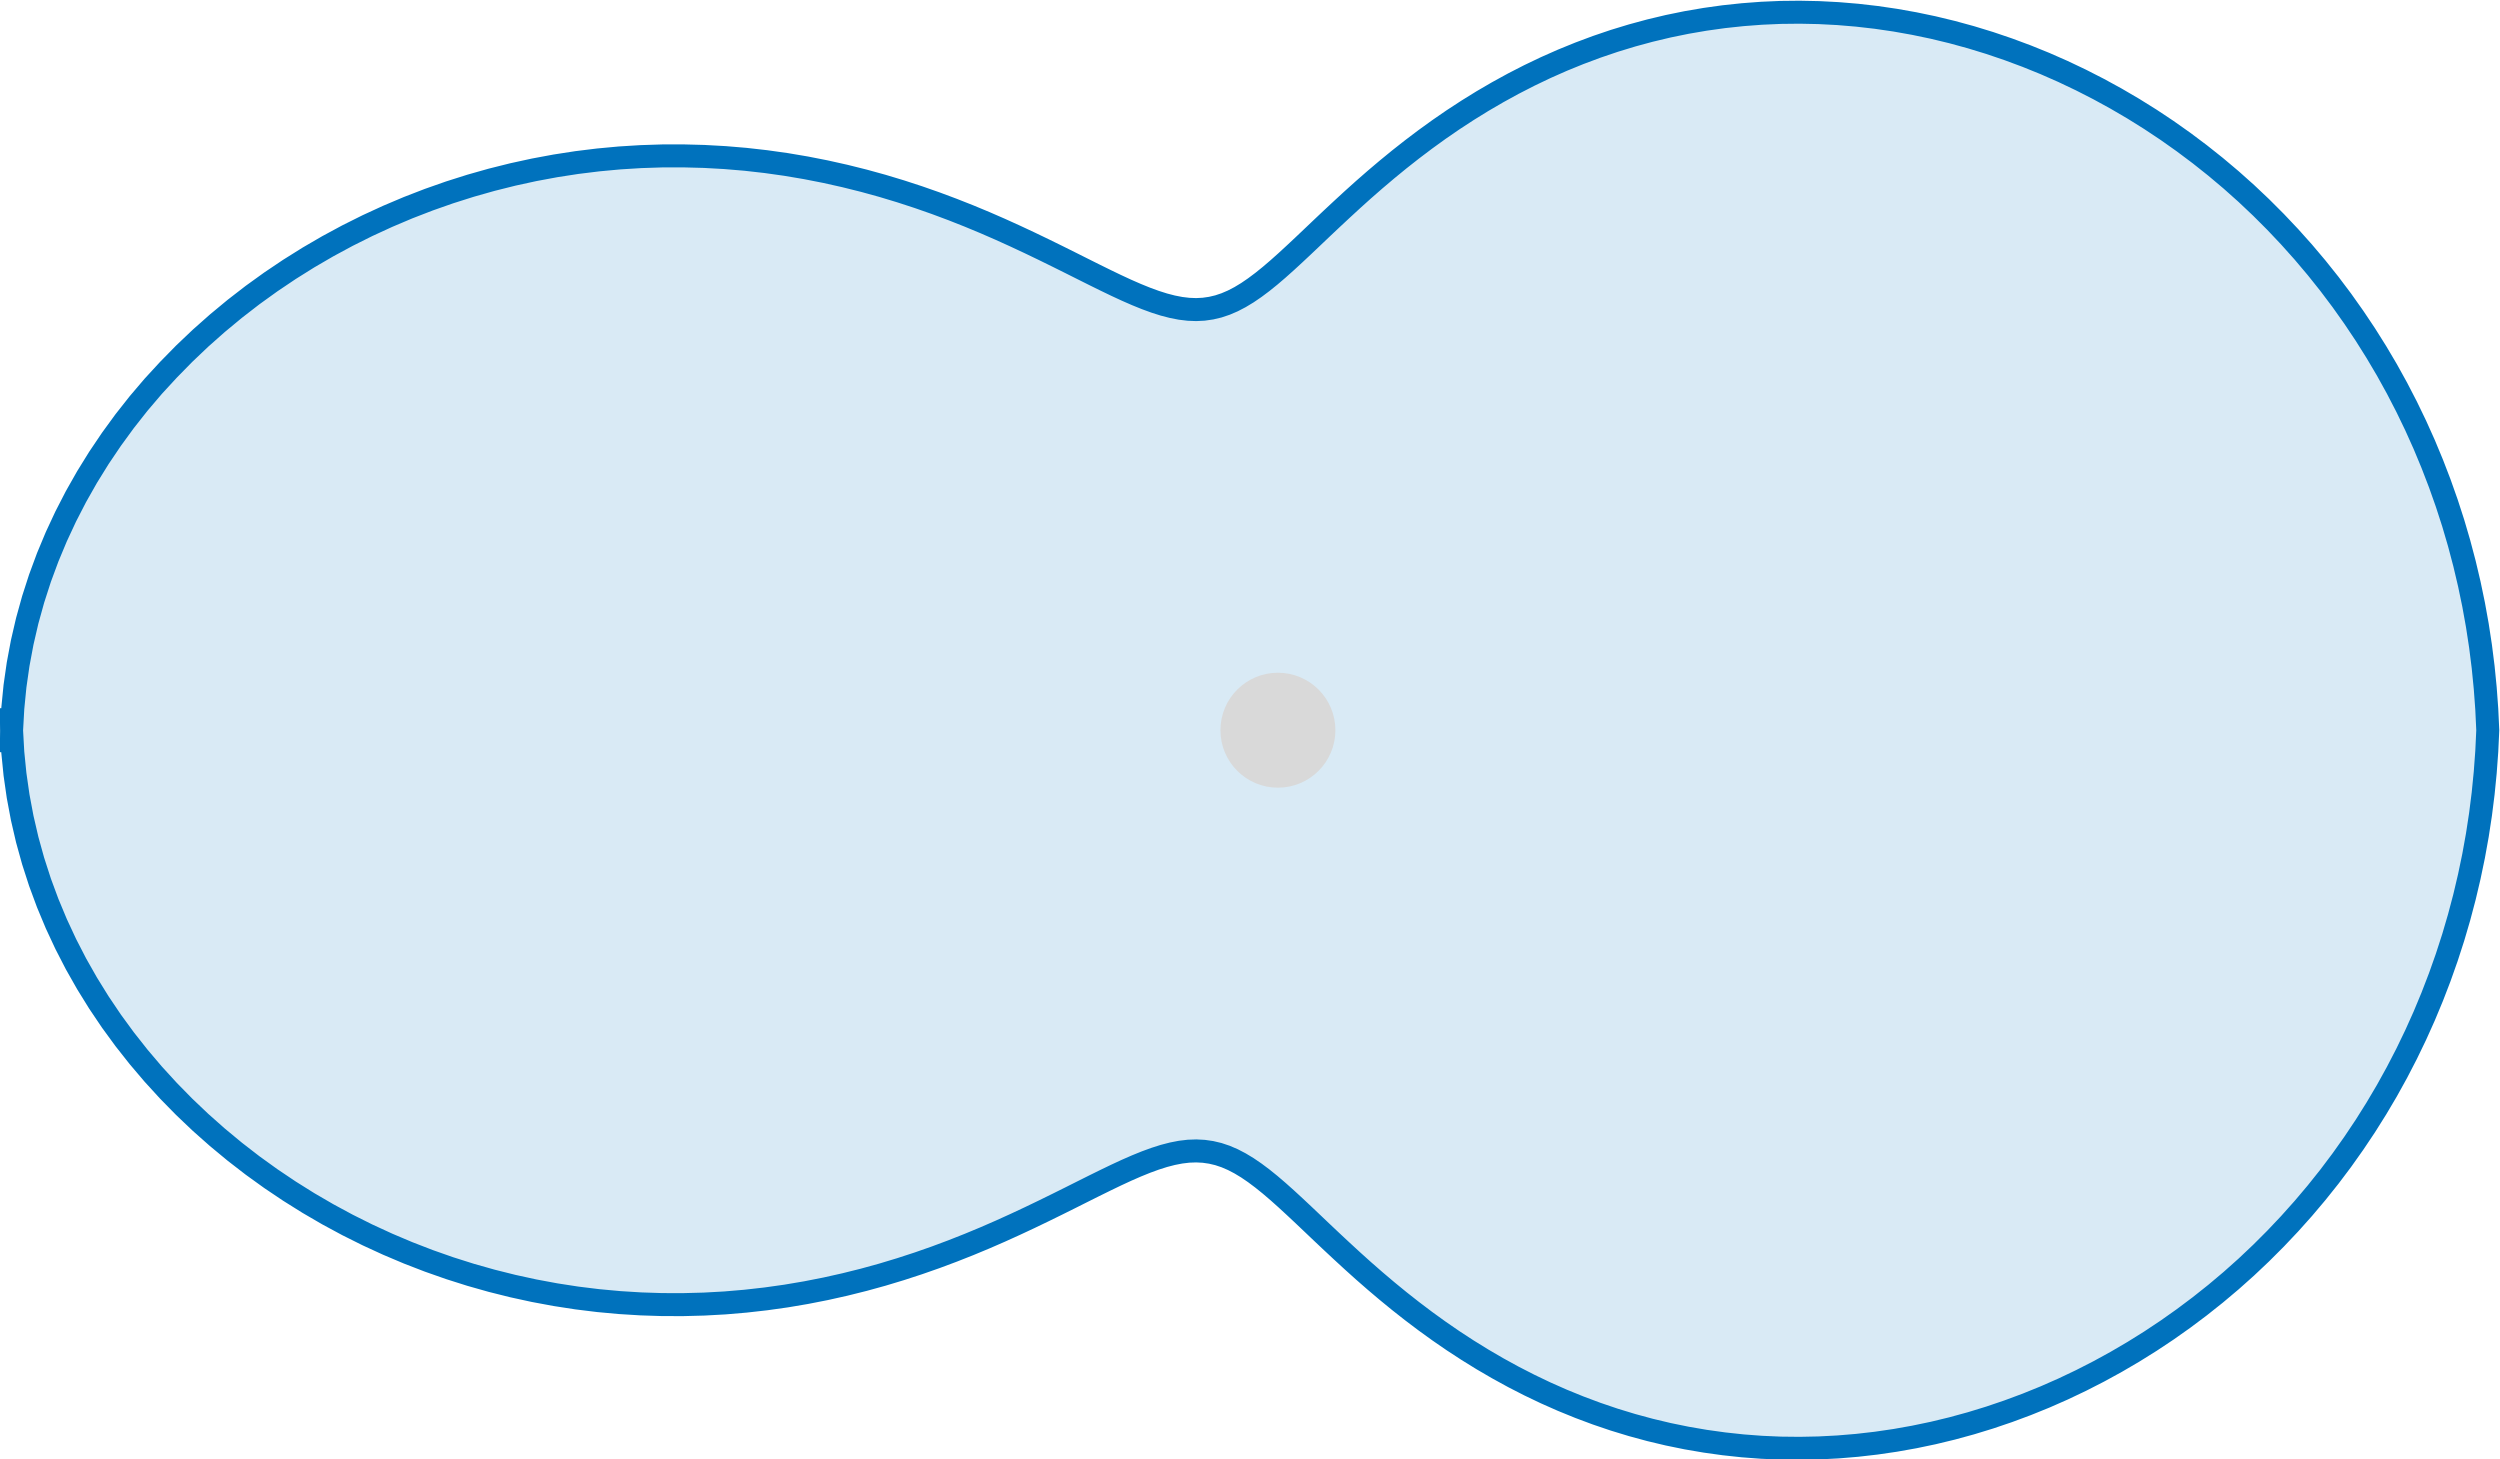 <?xml version="1.0" encoding="UTF-8" standalone="no"?>
<!-- Created with Inkscape (http://www.inkscape.org/) -->

<svg
   version="1.1"
   id="svg1"
   width="144.417"
   height="84.307"
   viewBox="0 0 144.417 84.307"
   xmlns="http://www.w3.org/2000/svg"
   xmlns:svg="http://www.w3.org/2000/svg">
  <defs
     id="defs1">
    <clipPath
       clipPathUnits="userSpaceOnUse"
       id="clipPath5">
      <path
         d="M 0,0 H 167.767 V 167.767 H 0 Z"
         transform="translate(2.5e-6)"
         id="path5" />
    </clipPath>
  </defs>
  <g
     id="g3"
     transform="translate(-281.548,-69.33)">
    <path
       id="path4"
       d="m 28.994,84.841 0.011,-0.958 0.053,-0.957 0.095,-0.954 0.136,-0.95 0.177,-0.944 0.217,-0.937 0.257,-0.928 0.296,-0.917 0.335,-0.906 0.372,-0.892 0.409,-0.878 0.444,-0.862 0.479,-0.845 0.512,-0.827 0.544,-0.808 0.575,-0.787 0.604,-0.766 0.632,-0.744 0.659,-0.721 0.684,-0.698 0.708,-0.673 0.731,-0.648 0.752,-0.623 0.772,-0.597 0.791,-0.57 0.808,-0.543 0.824,-0.516 0.839,-0.488 0.852,-0.46 0.865,-0.432 0.876,-0.403 0.886,-0.375 0.895,-0.346 0.902,-0.317 0.909,-0.288 0.915,-0.259 0.919,-0.23 0.922,-0.201 0.925,-0.172 0.926,-0.143 0.926,-0.114 0.925,-0.085 0.922,-0.057 0.919,-0.03 0.914,-0.002 0.909,0.024 0.902,0.05 0.894,0.076 0.884,0.1 0.874,0.123 0.862,0.146 0.85,0.167 0.836,0.187 0.821,0.205 0.805,0.222 0.788,0.238 0.77,0.251 0.751,0.263 0.731,0.273 0.711,0.281 0.69,0.287 0.668,0.291 0.646,0.293 0.624,0.292 0.601,0.289 0.579,0.284 0.557,0.277 0.534,0.268 0.512,0.256 0.491,0.242 0.471,0.227 0.451,0.209 0.432,0.189 0.414,0.168 0.397,0.145 0.381,0.121 0.367,0.095 0.355,0.069 0.343,0.041 0.334,0.012 0.326,-0.017 0.32,-0.046 0.316,-0.075 0.313,-0.105 0.312,-0.134 0.313,-0.163 0.316,-0.191 0.321,-0.219 0.327,-0.245 0.335,-0.27 0.344,-0.294 0.354,-0.316 0.366,-0.337 0.38,-0.356 0.394,-0.374 0.409,-0.389 0.426,-0.402 0.443,-0.413 0.46,-0.423 0.478,-0.43 0.497,-0.434 0.516,-0.437 0.535,-0.438 0.554,-0.436 0.573,-0.433 0.591,-0.427 0.61,-0.42 0.628,-0.41 0.645,-0.399 0.662,-0.386 0.678,-0.372 0.694,-0.356 0.709,-0.339 0.723,-0.32 0.736,-0.3 0.749,-0.28 0.76,-0.258 0.771,-0.235 0.781,-0.212 0.789,-0.188 0.797,-0.163 0.804,-0.138 0.81,-0.113 0.816,-0.088 0.82,-0.062 0.823,-0.036 0.826,-0.009 0.828,0.017 0.829,0.043 0.829,0.069 0.829,0.095 0.827,0.121 0.825,0.147 0.823,0.172 0.819,0.198 0.815,0.223 0.81,0.248 0.805,0.273 0.799,0.297 0.792,0.321 0.784,0.345 0.776,0.369 0.767,0.392 0.758,0.415 0.748,0.438 0.737,0.46 0.725,0.482 0.713,0.504 0.7,0.525 0.687,0.546 0.673,0.567 0.658,0.587 0.642,0.607 0.626,0.626 0.61,0.645 0.593,0.663 0.575,0.681 0.557,0.698 0.538,0.715 0.518,0.731 0.499,0.746 0.478,0.761 0.458,0.775 0.436,0.789 0.415,0.802 0.393,0.814 0.371,0.826 0.348,0.837 0.326,0.847 0.303,0.856 0.28,0.865 0.256,0.873 0.233,0.881 0.209,0.887 0.186,0.893 0.162,0.899 0.138,0.903 0.114,0.907 0.09,0.91 0.067,0.913 0.043,0.914 -0.043,0.914 -0.067,0.913 -0.09,0.91 -0.114,0.907 -0.138,0.903 -0.162,0.899 -0.186,0.893 -0.209,0.887 -0.233,0.881 -0.256,0.873 -0.28,0.865 -0.303,0.856 -0.326,0.847 -0.348,0.837 -0.371,0.826 -0.393,0.814 -0.415,0.802 -0.436,0.789 -0.458,0.775 -0.478,0.761 -0.499,0.746 -0.518,0.731 -0.538,0.715 -0.557,0.698 -0.575,0.681 -0.593,0.663 -0.61,0.645 -0.626,0.626 -0.642,0.607 -0.658,0.587 -0.673,0.567 -0.687,0.546 -0.7,0.525 -0.713,0.504 -0.725,0.482 -0.737,0.46 -0.748,0.438 -0.758,0.415 -0.767,0.392 -0.776,0.369 -0.784,0.345 -0.792,0.321 -0.799,0.297 -0.805,0.273 -0.81,0.248 -0.815,0.223 -0.819,0.198 -0.823,0.172 -0.825,0.147 -0.827,0.121 -0.829,0.095 -0.829,0.069 -0.829,0.043 -0.828,0.017 -0.826,-0.009 -0.823,-0.036 -0.82,-0.062 -0.816,-0.087 -0.81,-0.113 -0.804,-0.138 -0.797,-0.163 -0.789,-0.188 -0.781,-0.212 -0.771,-0.235 -0.76,-0.258 -0.749,-0.28 -0.736,-0.3 -0.723,-0.32 -0.709,-0.339 -0.694,-0.356 -0.678,-0.372 -0.662,-0.386 -0.645,-0.399 -0.628,-0.41 -0.61,-0.42 -0.591,-0.427 -0.573,-0.433 -0.554,-0.436 -0.535,-0.438 -0.516,-0.437 -0.497,-0.434 -0.478,-0.43 -0.46,-0.423 -0.443,-0.413 -0.426,-0.402 -0.409,-0.389 -0.394,-0.374 -0.38,-0.356 -0.366,-0.337 -0.354,-0.316 -0.344,-0.294 -0.335,-0.27 -0.327,-0.245 -0.321,-0.219 -0.316,-0.191 -0.313,-0.163 -0.312,-0.134 -0.313,-0.105 -0.316,-0.075 -0.32,-0.046 -0.326,-0.017 -0.334,0.013 -0.343,0.041 -0.355,0.069 -0.367,0.095 -0.381,0.121 -0.397,0.145 -0.414,0.168 -0.432,0.189 -0.451,0.209 -0.471,0.227 -0.491,0.242 -0.512,0.256 -0.534,0.268 -0.557,0.277 -0.579,0.284 -0.601,0.289 -0.624,0.292 -0.646,0.293 -0.668,0.291 -0.69,0.287 -0.711,0.281 -0.731,0.273 -0.751,0.263 -0.77,0.251 -0.788,0.238 -0.805,0.222 -0.821,0.205 -0.836,0.187 -0.85,0.167 -0.862,0.146 -0.874,0.123 -0.884,0.1 -0.894,0.075 -0.902,0.05 -0.909,0.024 -0.914,-0.002 -0.919,-0.03 -0.922,-0.057 -0.925,-0.086 -0.926,-0.114 -0.926,-0.143 -0.925,-0.172 -0.922,-0.201 -0.919,-0.23 -0.915,-0.259 -0.909,-0.288 -0.902,-0.317 -0.895,-0.346 -0.886,-0.375 -0.876,-0.403 -0.865,-0.432 -0.852,-0.46 -0.839,-0.488 -0.824,-0.516 -0.808,-0.543 -0.791,-0.57 -0.772,-0.597 -0.752,-0.623 -0.731,-0.648 -0.708,-0.673 -0.684,-0.698 L 35.142,98.785 34.509,98.041 33.905,97.275 33.331,96.487 32.787,95.68 32.275,94.853 31.796,94.008 31.352,93.146 30.943,92.268 30.571,91.376 30.236,90.47 29.94,89.553 29.683,88.625 29.466,87.689 29.289,86.744 29.153,85.794 29.059,84.84 29.006,83.883 28.994,82.925"
       style="fill:#0072bd;fill-opacity:0.15;fill-rule:nonzero;stroke:#0072bd;stroke-width:0.996;stroke-linecap:butt;stroke-linejoin:miter;stroke-miterlimit:10;stroke-dasharray:none;stroke-opacity:1"
       transform="matrix(1.333,0,0,-1.333,243.553,223.328)"
       clip-path="url(#clipPath5)" />
    <path
       id="path6"
       d="m 85.876,83.883 c 0,1.1 -0.892,1.993 -1.993,1.993 -1.1,0 -1.993,-0.892 -1.993,-1.993 0,-1.1 0.892,-1.993 1.993,-1.993 1.1,0 1.993,0.892 1.993,1.993 z"
       style="fill:#d9d9d9;fill-opacity:1;fill-rule:nonzero;stroke:#d9d9d9;stroke-width:0.996;stroke-linecap:butt;stroke-linejoin:miter;stroke-miterlimit:10;stroke-dasharray:none;stroke-opacity:1"
       transform="matrix(1.333,0,0,-1.333,243.553,223.328)" />
  </g>
</svg>

